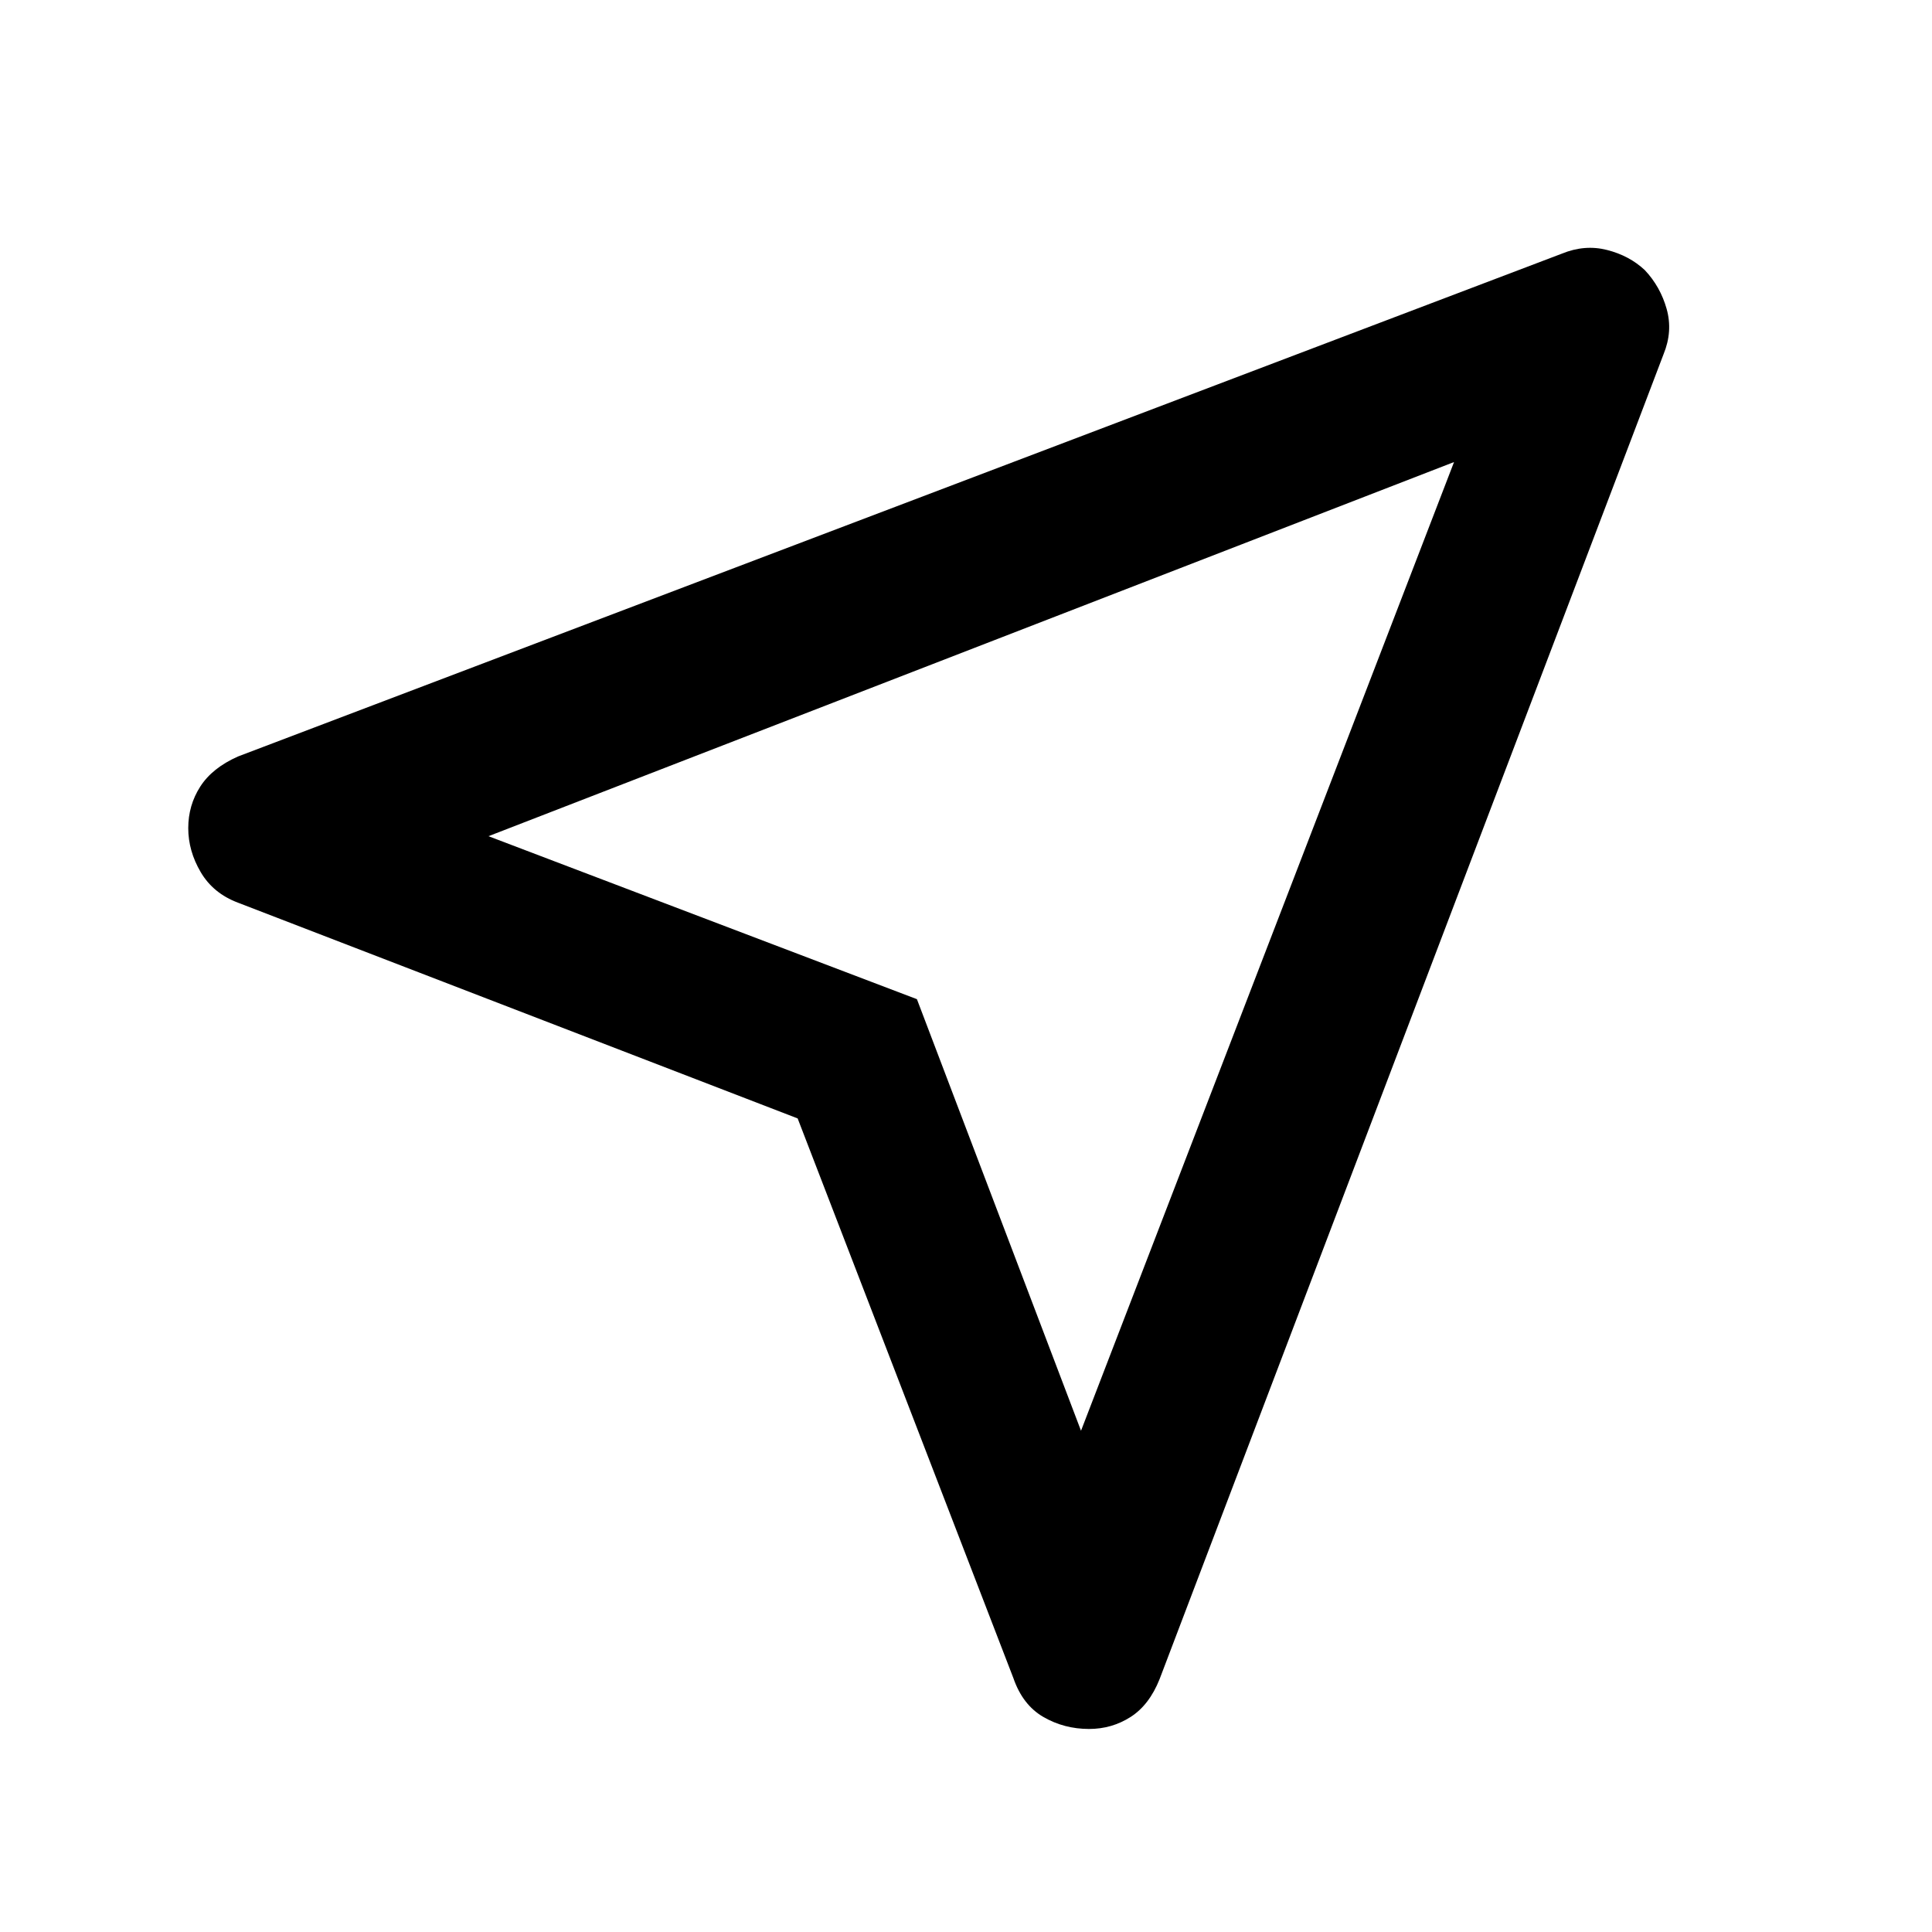 <svg xmlns="http://www.w3.org/2000/svg" height="48" viewBox="0 -960 960 960" width="48"><path d="m396.35-404.26-278.09-107.2q-12.33-4.63-18.52-15.17-6.2-10.54-6.2-21.87 0-11.33 5.95-20.62 5.94-9.29 18.77-14.99l657.87-249.87q11.33-4.63 22.4-1.81 11.08 2.81 18.77 10.01 7.77 8.26 10.86 19.33 3.1 11.08-1.53 22.41L576.2-125.67q-5.13 12.89-14.43 18.83-9.29 5.95-20.62 5.95-12.39 0-22.68-5.95-10.3-5.94-14.93-19.33L396.35-404.26Zm140.8 155.19L722.5-730.41 242.72-544.5l212.89 80.98 81.54 214.45Zm-81.54-214.45Z"/></svg>
